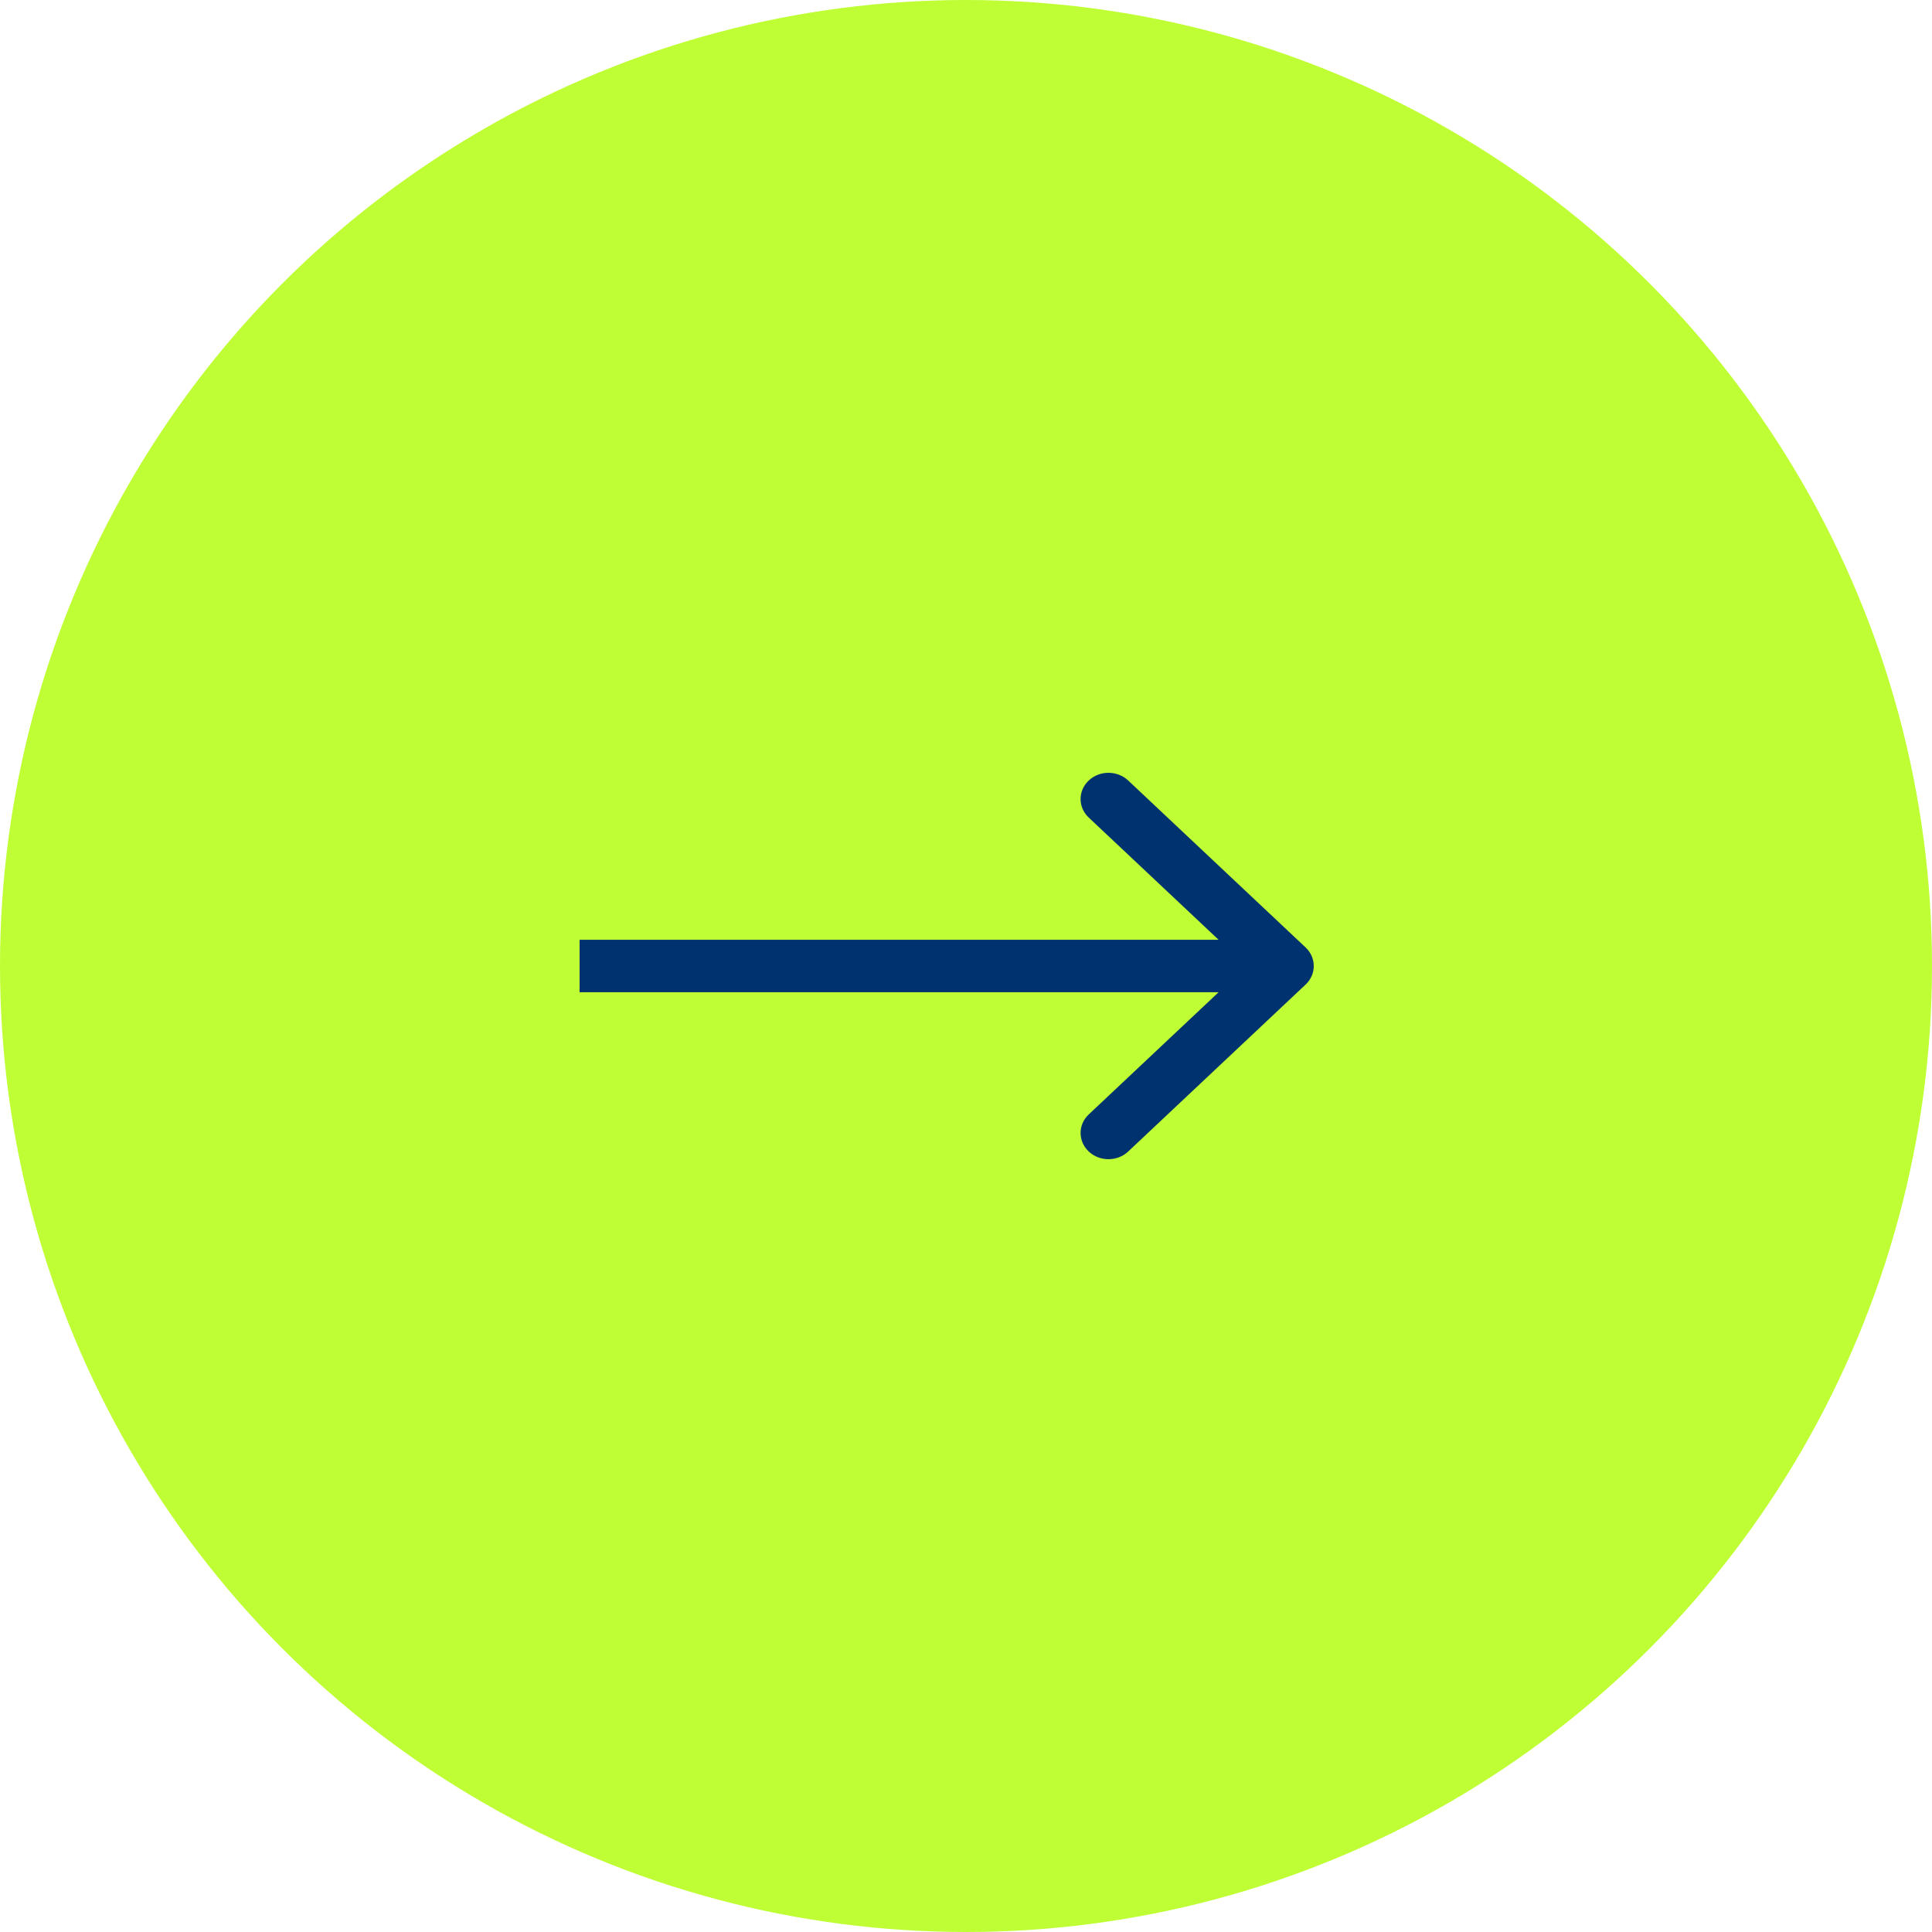 <svg width="50" height="50" viewBox="0 0 50 50" fill="none" xmlns="http://www.w3.org/2000/svg">
<circle cx="25" cy="25" r="25" fill="#BFFE34"/>
<path fill-rule="evenodd" clip-rule="evenodd" d="M29.197 20.199L33.789 24.52C34.07 24.785 34.07 25.215 33.789 25.48L29.197 29.801C28.915 30.066 28.458 30.066 28.177 29.801C27.895 29.536 27.895 29.106 28.177 28.841L31.537 25.679H15V24.321H31.537L28.177 21.159C27.895 20.894 27.895 20.464 28.177 20.199C28.458 19.934 28.915 19.934 29.197 20.199Z" fill="#00326f"/>
</svg>
